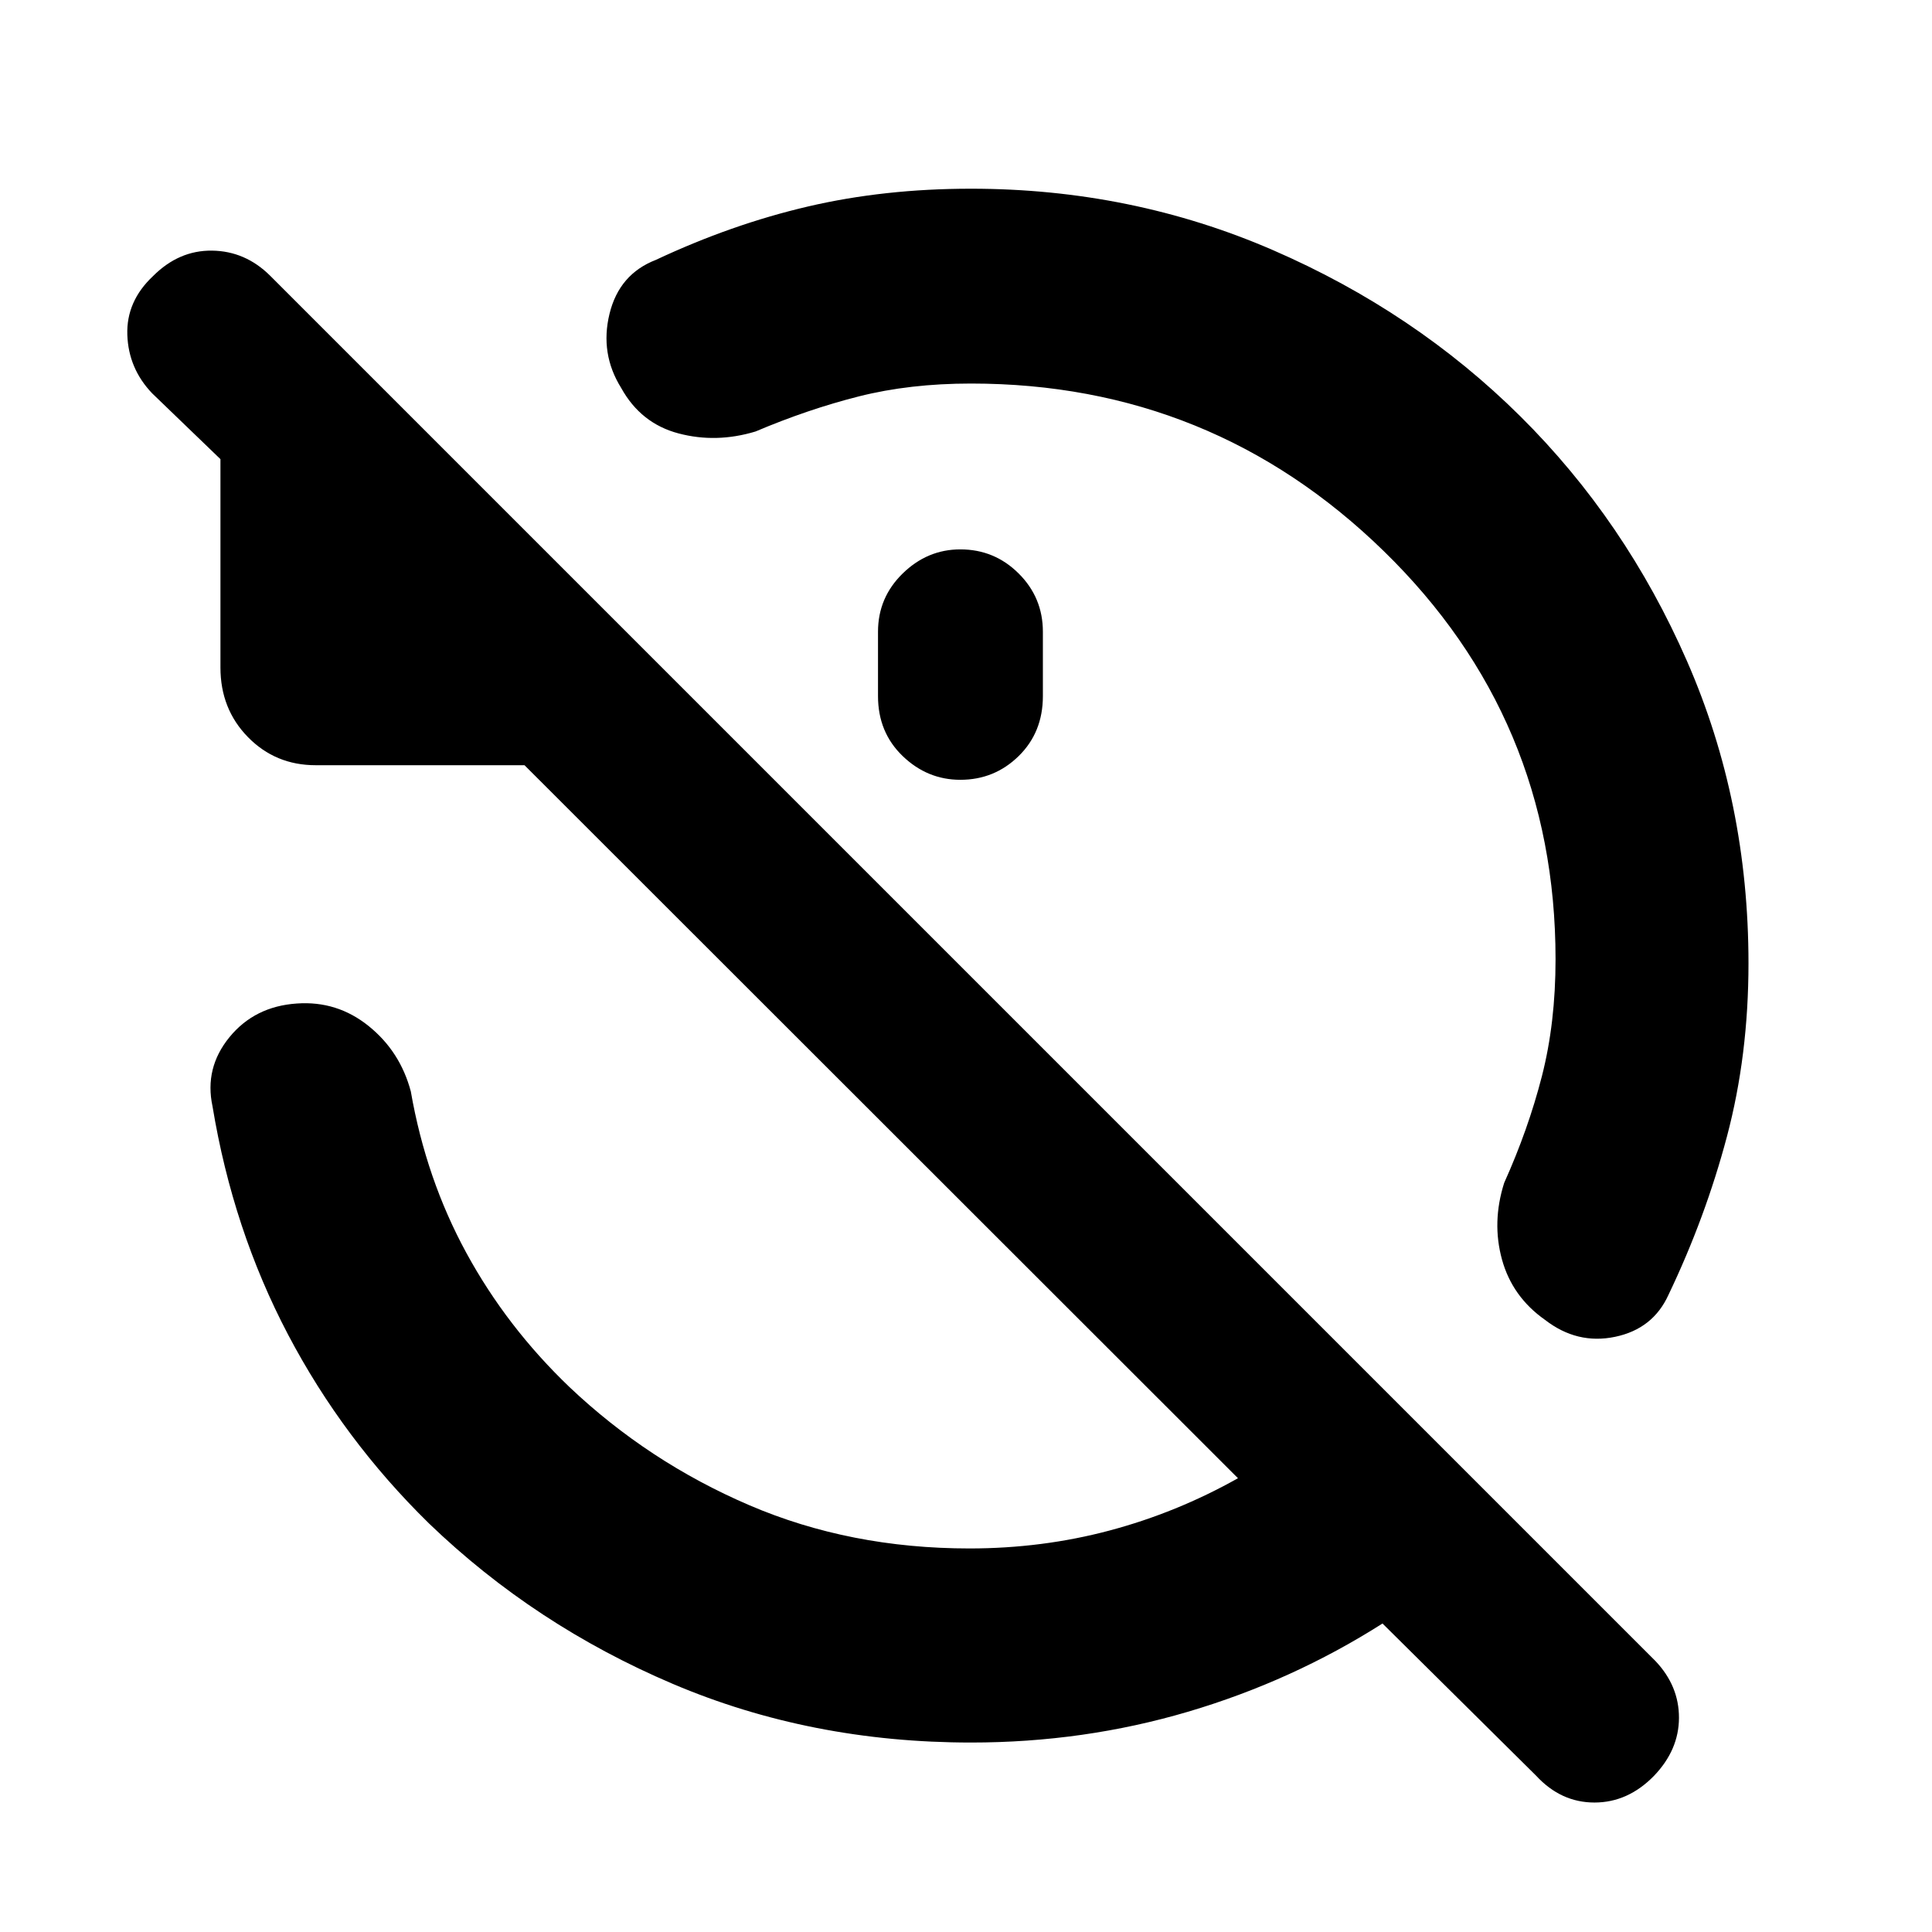 <svg xmlns="http://www.w3.org/2000/svg" height="40" viewBox="0 -960 960 960" width="40"><path d="M482.492-769.42q-30.478 0-55.775 6.398-25.297 6.399-51.297 17.428-19.536 5.913-38.275.949-18.739-4.964-28.493-22.601-10.609-17.029-5.79-36.812 4.819-19.782 23.08-26.826 37.594-17.652 75.478-26.5 37.884-8.848 81.072-8.848 79.754 0 150.145 30.565 70.391 30.566 122.739 82.464 52.348 51.899 82.892 121.725 30.543 69.826 30.543 150.145 0 45.652-10.681 85.978-10.681 40.326-29.087 78.775-7.71 16.928-26.544 20.841-18.833 3.913-34.76-8.406-16.305-11.464-21.413-30.014-5.109-18.551 1.094-38.087 11.927-26.464 18.725-52.942 6.797-26.479 6.797-58.145 0-119.653-85.399-202.87T482.492-769.42Zm-5.303 82.406q16.956 0 28.985 11.978t12.029 28.935v32.001q0 17.999-12.029 29.789-12.029 11.79-28.985 11.79-16.391 0-28.652-11.79-12.261-11.79-12.261-29.789v-32.001q0-16.957 12.261-28.935 12.261-11.978 28.652-11.978Zm5.303 592.869q-79.652 0-148.217-29.16-68.565-29.159-121.044-79.637-42.681-41.769-70.094-93.907-27.413-52.137-37.543-113.442-4.087-19.029 8.427-34.34 12.515-15.312 33.486-16.732 20.029-1.42 35.688 11.21 15.66 12.63 20.935 32.471 7.565 43.464 27.608 80.261 20.044 36.797 51.203 66.624 39.247 37.203 89.341 58.71 50.094 21.507 109.442 21.507 36.145 0 69.595-8.906 33.449-8.906 63.827-25.993L260.622-579.77H156.856q-19.971 0-33.645-13.957-13.674-13.956-13.674-34.594v-103.534L75.58-764.58q-11.724-12.29-12.311-28.986-.587-16.695 12.746-29.217 12.855-12.898 29.362-12.681 16.507.218 28.84 12.449l688.377 688.377q11.725 12.392 11.674 28.254-.051 15.862-12.34 28.717-12.957 13.333-29.652 13.333-16.696 0-28.986-13.333l-76.333-75.624q-44.884 28.551-96.667 43.849-51.783 15.297-107.798 15.297Z"/></svg>